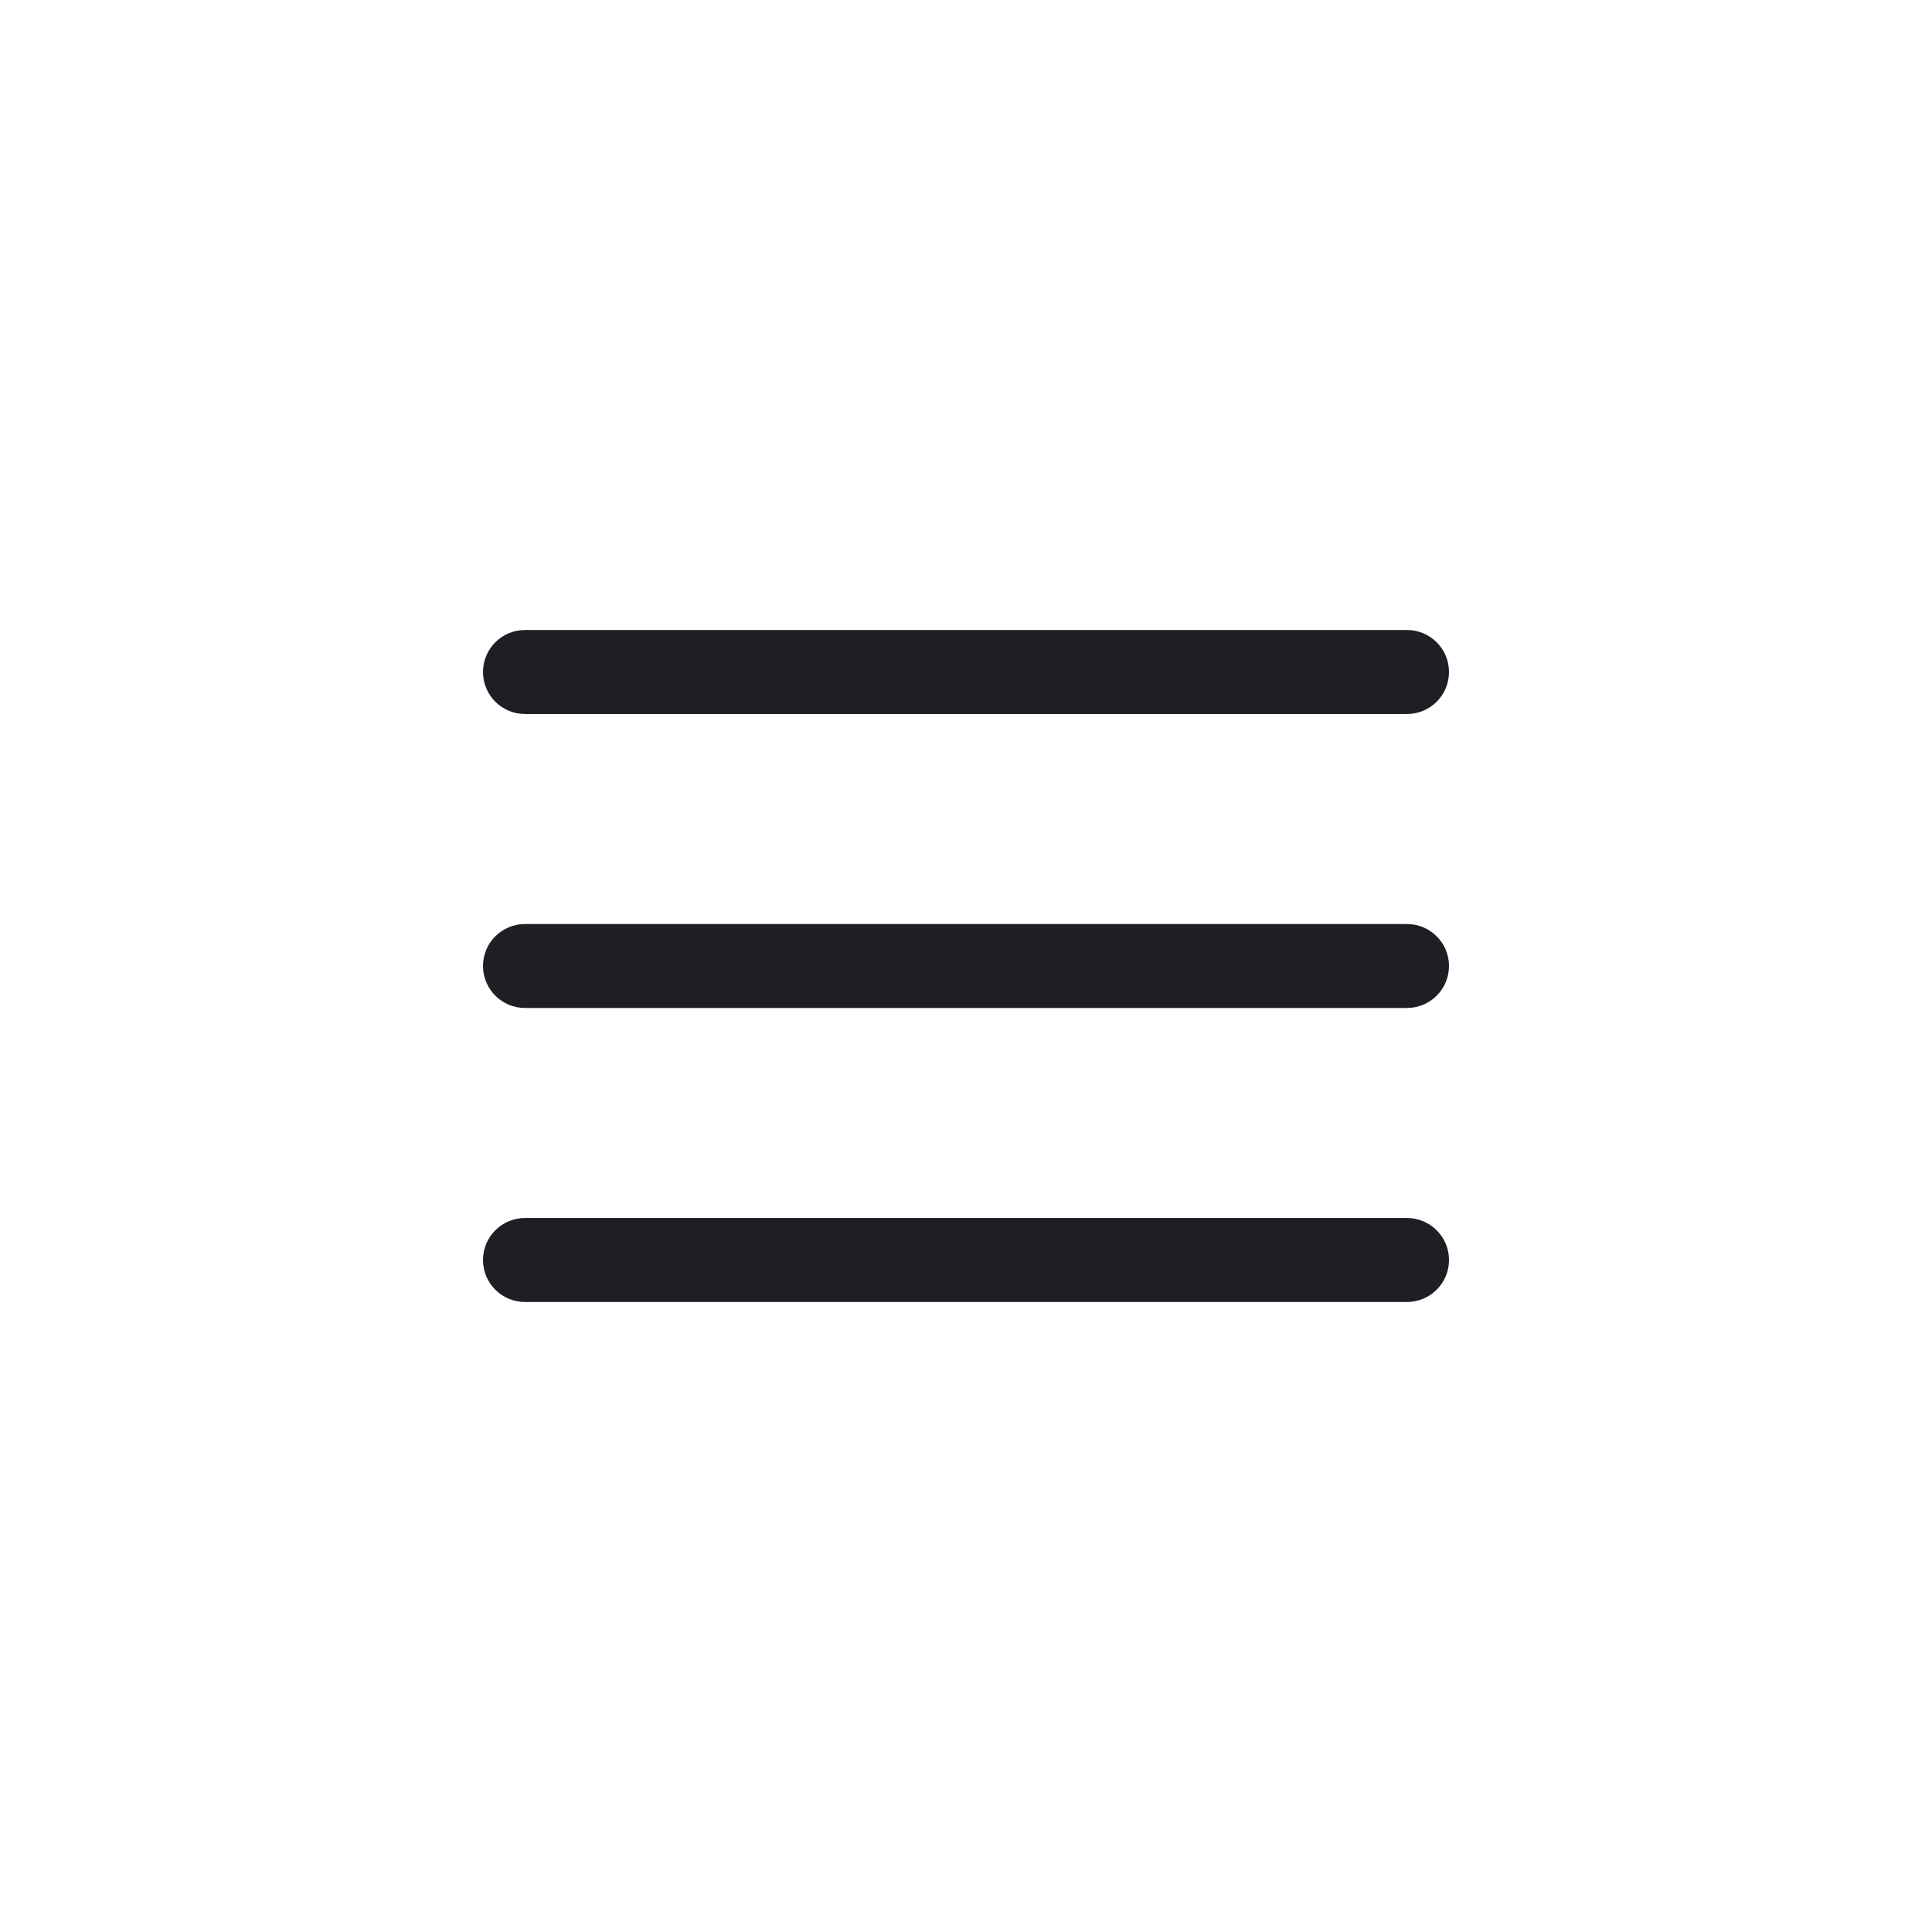 <svg width="44" height="44" viewBox="0 0 44 44" fill="none" xmlns="http://www.w3.org/2000/svg">
<path d="M32.043 21.044H11.957C11.428 21.044 11 21.472 11 22C11 22.528 11.428 22.956 11.957 22.956H32.043C32.572 22.956 33 22.528 33 22C33 21.472 32.572 21.044 32.043 21.044Z" fill="#1D1F24"/>
<path d="M11.957 16.261H32.043C32.572 16.261 33 15.833 33 15.304C33 14.776 32.572 14.348 32.043 14.348H11.957C11.428 14.348 11 14.776 11 15.304C11 15.833 11.428 16.261 11.957 16.261Z" fill="#1D1F24"/>
<path d="M32.043 27.739H11.957C11.428 27.739 11 28.167 11 28.696C11 29.224 11.428 29.652 11.957 29.652H32.043C32.572 29.652 33 29.224 33 28.696C33 28.167 32.572 27.739 32.043 27.739Z" fill="#1D1F24"/>
</svg>
